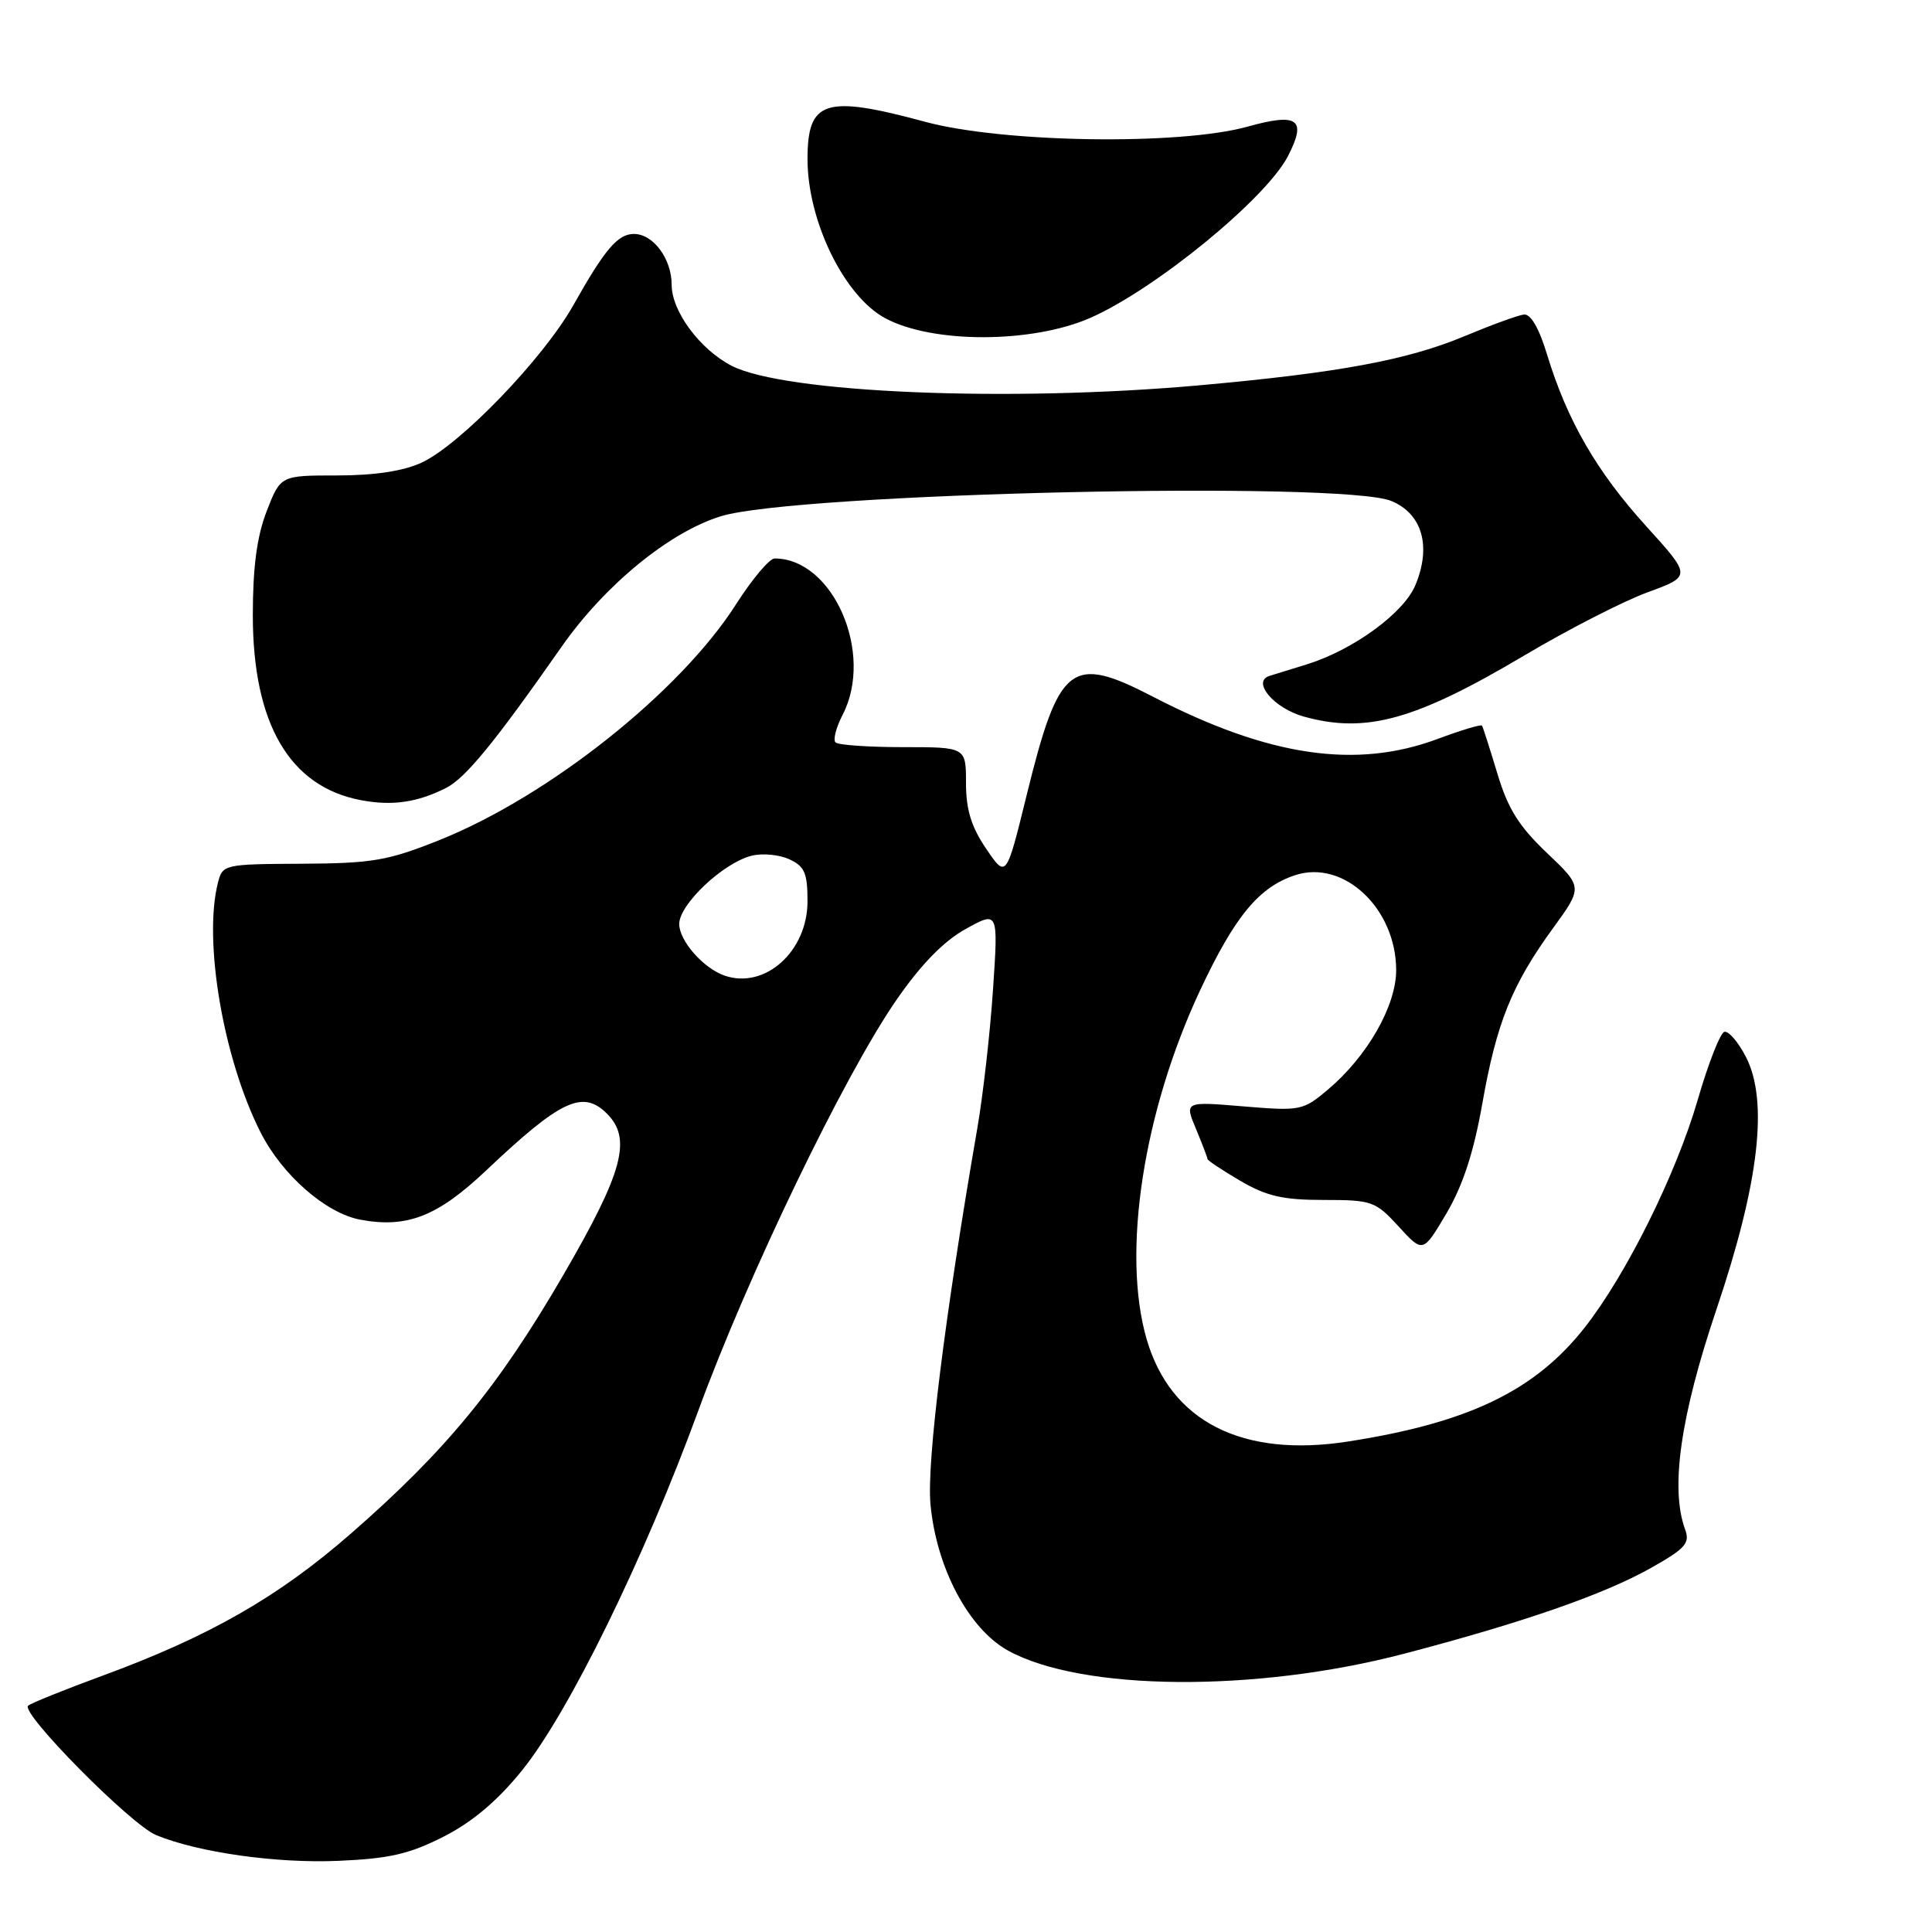 <?xml version="1.0" encoding="UTF-8" standalone="no"?>
<!DOCTYPE svg PUBLIC "-//W3C//DTD SVG 1.1//EN" "http://www.w3.org/Graphics/SVG/1.1/DTD/svg11.dtd" >
<svg xmlns="http://www.w3.org/2000/svg" xmlns:xlink="http://www.w3.org/1999/xlink" version="1.1" viewBox="0 0 256 256">
 <g >
 <path fill="currentColor"
d=" M 58.83 243.34 C 62.64 241.39 65.97 238.57 69.21 234.54 C 75.38 226.88 85.33 206.57 92.50 187.00 C 99.09 168.99 111.83 142.56 118.78 132.50 C 122.03 127.80 125.04 124.71 127.95 123.10 C 132.28 120.70 132.28 120.70 131.58 131.10 C 131.20 136.82 130.26 145.10 129.50 149.50 C 125.20 174.34 122.79 193.70 123.29 199.29 C 124.06 207.72 128.35 215.83 133.57 218.71 C 143.33 224.09 166.34 224.28 186.00 219.14 C 201.77 215.01 212.52 211.28 218.78 207.75 C 223.34 205.18 223.96 204.48 223.28 202.64 C 221.30 197.23 222.67 187.62 227.44 173.50 C 233.11 156.70 234.36 145.86 231.32 140.00 C 230.32 138.07 229.05 136.60 228.50 136.72 C 227.95 136.84 226.36 140.89 224.96 145.72 C 222.09 155.62 215.44 168.99 209.93 175.97 C 203.34 184.31 194.56 188.53 178.61 191.01 C 164.59 193.19 155.10 188.36 151.93 177.43 C 148.62 166.00 151.49 147.30 159.02 131.22 C 163.61 121.43 166.81 117.55 171.60 115.97 C 178.04 113.84 184.99 120.37 185.00 128.55 C 185.00 133.29 181.16 140.00 175.94 144.39 C 172.66 147.16 172.30 147.23 164.75 146.60 C 156.95 145.95 156.95 145.95 158.48 149.60 C 159.31 151.60 160.00 153.40 160.00 153.58 C 160.00 153.76 161.95 155.06 164.34 156.46 C 167.82 158.50 170.00 159.00 175.39 159.00 C 181.79 159.00 182.25 159.16 185.33 162.52 C 188.55 166.04 188.55 166.04 191.67 160.77 C 193.83 157.10 195.27 152.70 196.40 146.32 C 198.29 135.54 200.32 130.51 205.76 123.02 C 209.74 117.55 209.74 117.55 204.98 113.02 C 201.28 109.51 199.80 107.16 198.41 102.50 C 197.41 99.20 196.50 96.34 196.37 96.15 C 196.24 95.96 193.62 96.75 190.53 97.90 C 179.68 101.96 168.11 100.25 152.78 92.32 C 141.90 86.69 140.33 87.92 136.03 105.39 C 133.33 116.38 133.33 116.38 130.67 112.46 C 128.70 109.56 128.00 107.28 128.00 103.77 C 128.00 99.00 128.00 99.00 119.67 99.00 C 115.08 99.00 111.05 98.72 110.71 98.37 C 110.36 98.03 110.79 96.38 111.66 94.70 C 115.86 86.56 110.39 74.00 102.64 74.00 C 101.96 74.00 99.67 76.72 97.55 80.04 C 90.14 91.68 72.69 105.54 58.14 111.35 C 51.38 114.05 49.30 114.40 40.00 114.45 C 29.65 114.50 29.49 114.54 28.87 117.00 C 26.92 124.69 29.60 140.34 34.53 150.05 C 37.38 155.69 43.17 160.75 47.72 161.61 C 53.93 162.77 57.96 161.20 64.42 155.09 C 74.30 145.74 77.22 144.36 80.43 147.57 C 83.76 150.90 82.55 155.34 74.61 169.00 C 66.02 183.77 59.10 192.20 46.54 203.17 C 36.87 211.62 27.74 216.84 13.50 222.07 C 8.55 223.89 4.15 225.66 3.73 226.01 C 2.63 226.91 17.33 241.78 20.69 243.16 C 26.26 245.46 36.66 246.93 44.86 246.57 C 51.63 246.28 54.27 245.66 58.83 243.34 Z  M 59.08 104.42 C 61.67 103.12 65.51 98.43 74.42 85.69 C 80.14 77.52 88.67 70.53 95.50 68.41 C 105.46 65.33 177.90 63.68 184.38 66.39 C 188.47 68.10 189.69 72.41 187.54 77.55 C 185.99 81.26 179.25 86.16 173.10 88.05 C 171.12 88.66 168.92 89.34 168.21 89.56 C 165.82 90.32 168.81 93.85 172.76 94.95 C 181.00 97.24 187.53 95.43 202.00 86.84 C 207.78 83.41 215.12 79.65 218.32 78.48 C 224.14 76.35 224.14 76.35 218.08 69.67 C 211.56 62.47 207.65 55.70 205.00 47.00 C 203.94 43.48 202.82 41.56 201.92 41.68 C 201.14 41.77 197.61 43.06 194.07 44.54 C 186.48 47.71 177.43 49.39 159.00 51.05 C 133.71 53.32 103.93 52.08 96.93 48.46 C 92.74 46.29 89.00 41.25 89.00 37.75 C 89.00 34.29 86.56 31.00 84.00 31.00 C 81.86 31.00 80.15 33.01 75.97 40.44 C 72.00 47.50 60.99 58.93 55.85 61.31 C 53.44 62.42 49.63 63.00 44.68 63.00 C 37.17 63.00 37.17 63.00 35.33 67.75 C 34.04 71.09 33.50 75.17 33.50 81.50 C 33.50 95.91 38.38 104.25 47.84 106.03 C 51.96 106.81 55.29 106.33 59.08 104.42 Z  M 144.52 42.10 C 153.15 38.28 167.75 26.32 170.66 20.69 C 173.19 15.79 172.00 14.91 165.31 16.78 C 156.33 19.28 132.91 18.93 122.59 16.14 C 109.32 12.55 107.00 13.28 107.00 21.07 C 107.00 29.29 111.86 39.24 117.29 42.16 C 123.59 45.55 136.79 45.51 144.52 42.10 Z  M 96.00 129.27 C 93.19 128.29 90.00 124.66 90.00 122.43 C 90.00 119.83 95.83 114.33 99.59 113.39 C 101.00 113.03 103.24 113.24 104.57 113.85 C 106.61 114.78 107.00 115.67 107.00 119.42 C 107.00 126.07 101.35 131.13 96.00 129.27 Z "/>
</g>
</svg>